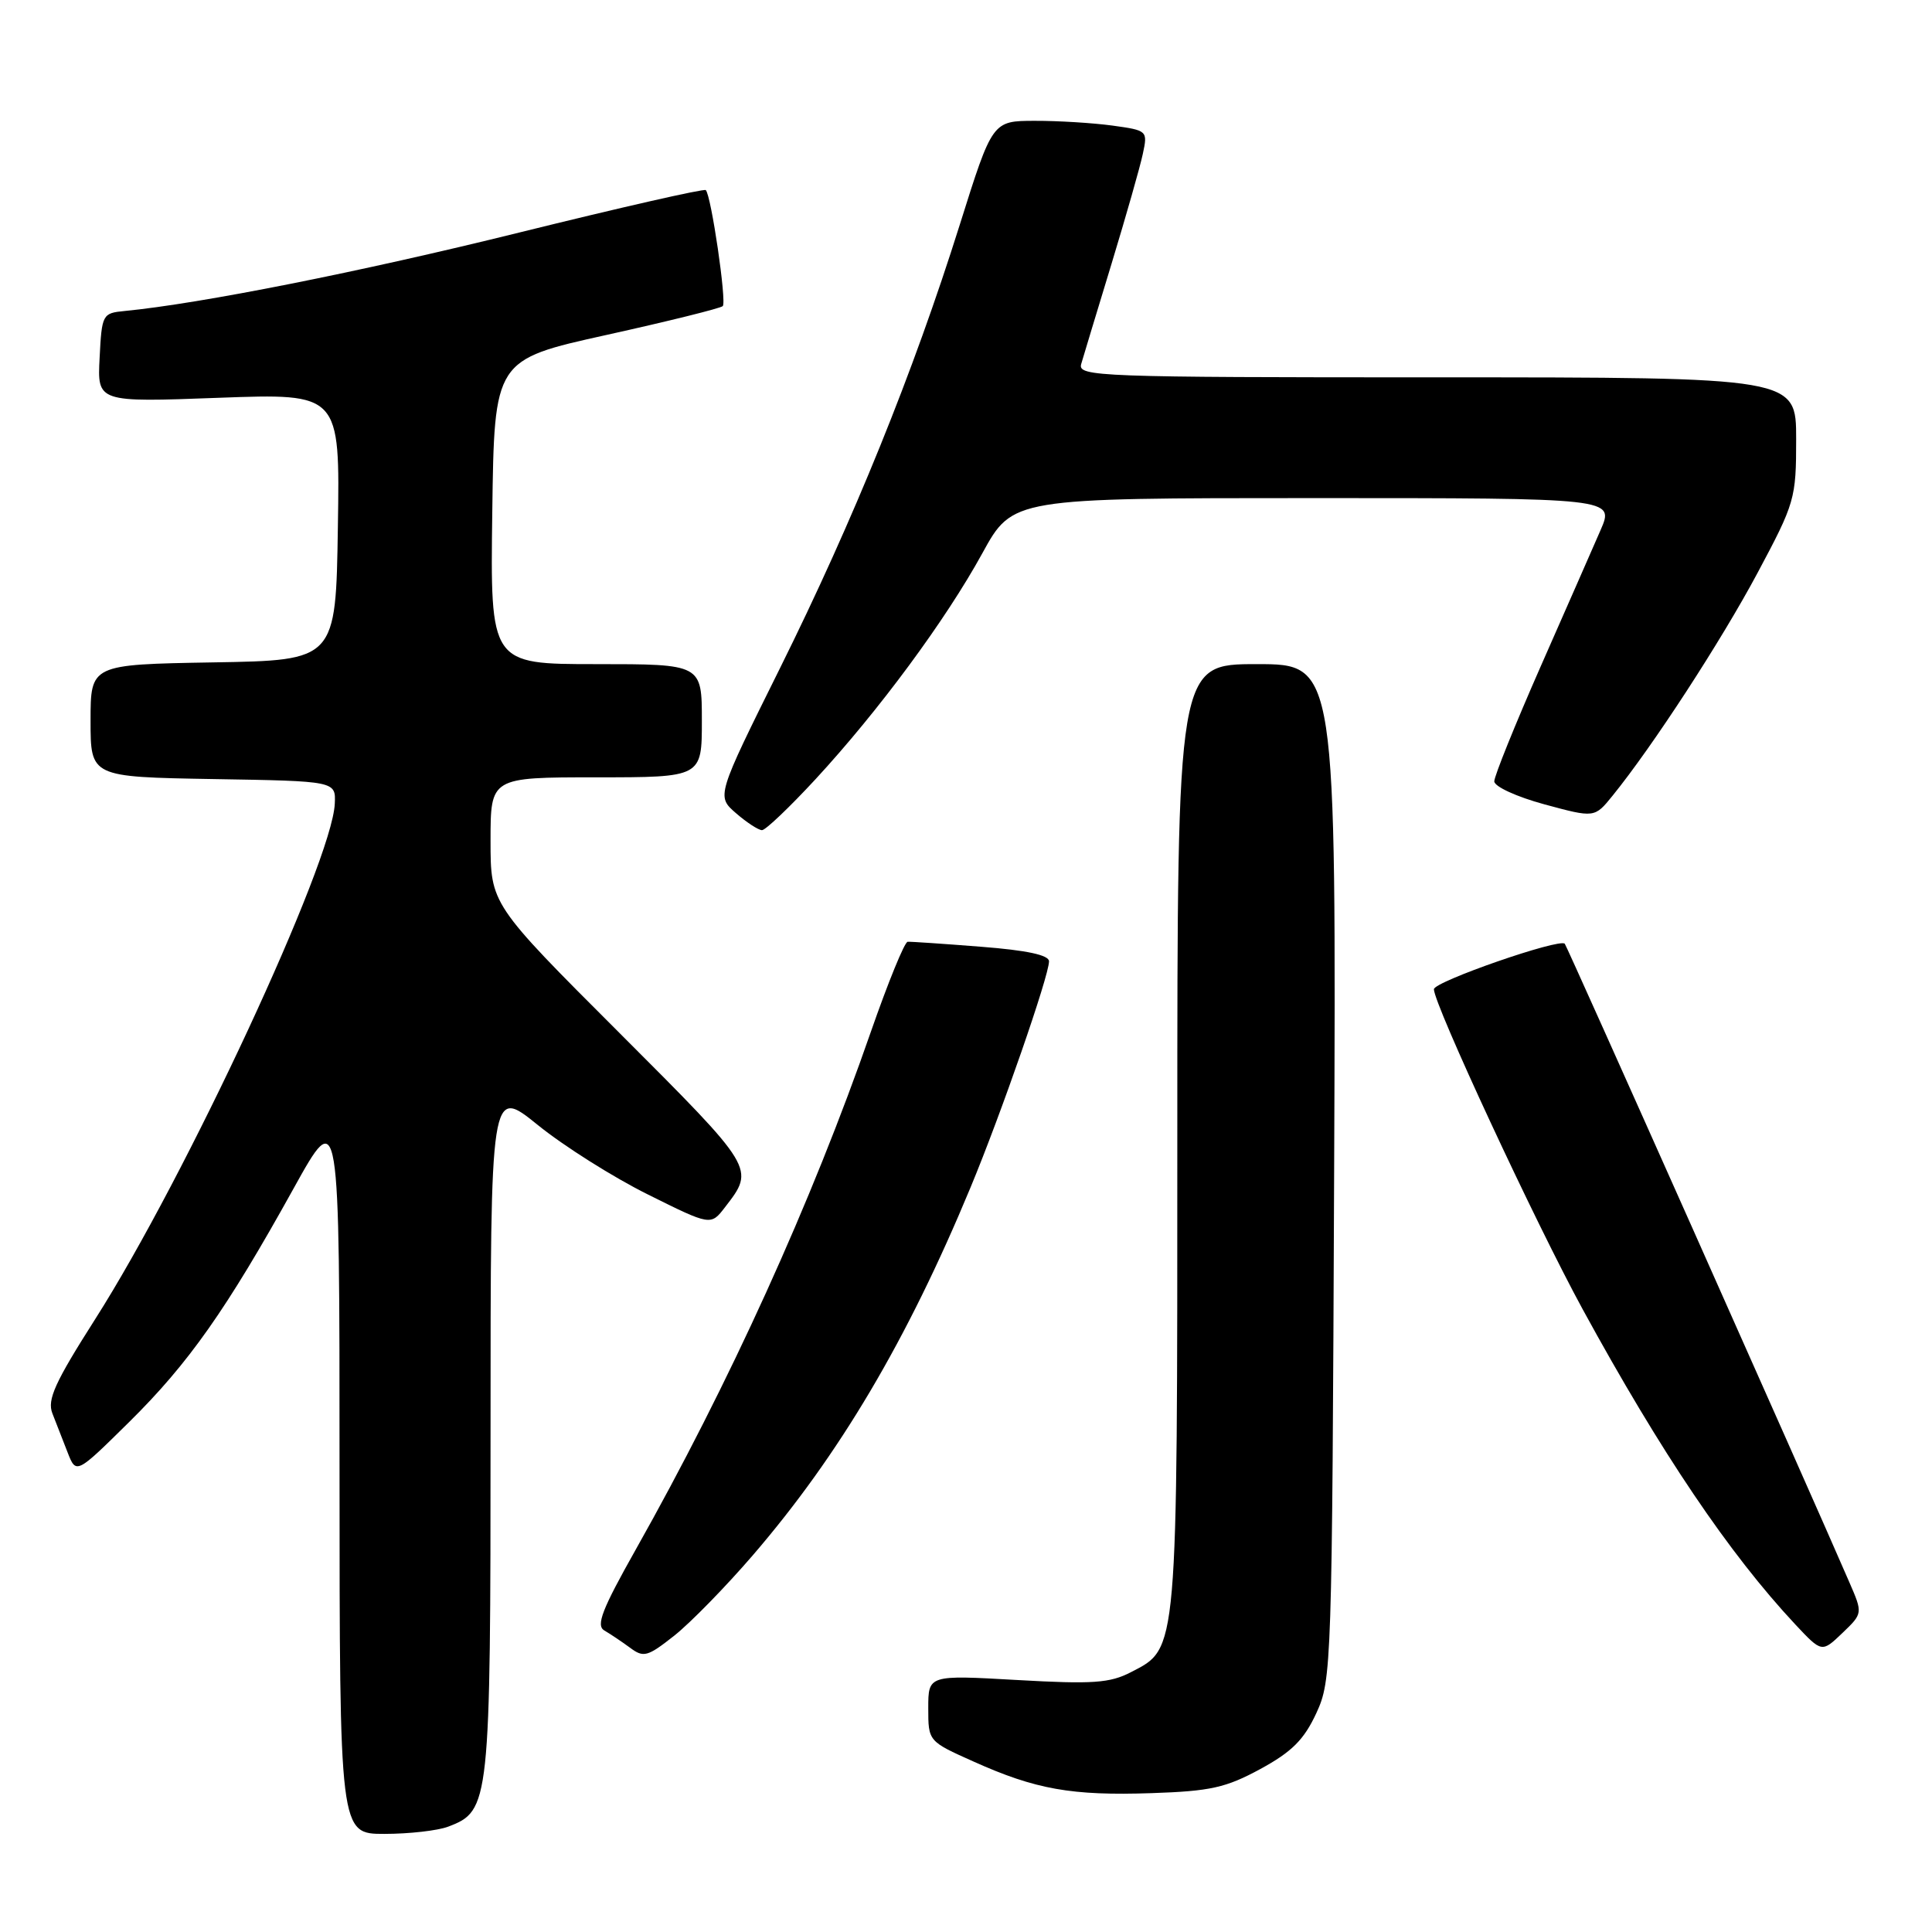 <?xml version="1.0" encoding="UTF-8" standalone="no"?>
<!DOCTYPE svg PUBLIC "-//W3C//DTD SVG 1.1//EN" "http://www.w3.org/Graphics/SVG/1.1/DTD/svg11.dtd" >
<svg xmlns="http://www.w3.org/2000/svg" xmlns:xlink="http://www.w3.org/1999/xlink" version="1.1" viewBox="0 0 256 256">
 <g >
 <path fill="currentColor"
d=" M 59.39 242.04 C 64.91 239.94 65.00 239.13 65.00 189.55 C 65.00 144.01 65.00 144.01 71.25 149.06 C 74.69 151.85 81.25 155.99 85.84 158.27 C 94.18 162.42 94.18 162.42 96.07 159.96 C 100.05 154.80 100.12 154.92 82.08 136.87 C 65.00 119.80 65.00 119.80 65.00 111.40 C 65.00 103.00 65.00 103.00 79.00 103.00 C 93.00 103.00 93.00 103.00 93.00 95.50 C 93.00 88.00 93.00 88.00 78.98 88.00 C 64.96 88.00 64.96 88.00 65.23 67.83 C 65.50 47.67 65.50 47.67 80.37 44.38 C 88.55 42.57 95.48 40.85 95.77 40.56 C 96.31 40.03 94.24 25.91 93.52 25.19 C 93.30 24.97 82.19 27.50 68.81 30.81 C 47.70 36.04 26.53 40.24 16.50 41.21 C 13.58 41.49 13.49 41.65 13.20 47.41 C 12.89 53.31 12.89 53.31 28.97 52.71 C 45.05 52.12 45.05 52.12 44.77 69.81 C 44.50 87.50 44.50 87.50 28.25 87.77 C 12.00 88.05 12.00 88.05 12.00 95.50 C 12.00 102.95 12.00 102.95 28.25 103.23 C 44.50 103.50 44.50 103.50 44.36 106.50 C 44.01 114.24 24.63 155.92 12.62 174.78 C 7.27 183.18 6.23 185.47 6.94 187.28 C 7.42 188.50 8.32 190.82 8.95 192.43 C 10.09 195.36 10.09 195.36 17.11 188.43 C 24.99 180.65 29.99 173.55 38.89 157.50 C 44.99 146.50 44.99 146.50 44.99 194.75 C 45.00 243.00 45.00 243.00 50.93 243.00 C 54.20 243.00 58.00 242.57 59.39 242.04 Z  M 167.01 234.40 C 171.18 232.13 172.79 230.52 174.42 227.00 C 176.45 222.60 176.51 220.99 176.78 155.25 C 177.05 88.00 177.05 88.00 166.53 88.00 C 156.00 88.00 156.00 88.00 156.00 150.53 C 156.00 219.54 156.10 218.34 149.86 221.57 C 147.06 223.02 144.81 223.18 134.78 222.61 C 123.00 221.94 123.00 221.94 123.00 226.34 C 123.00 230.73 123.00 230.73 128.99 233.41 C 137.22 237.11 142.00 237.96 152.59 237.60 C 160.40 237.34 162.44 236.88 167.01 234.40 Z  M 99.77 206.06 C 111.23 192.74 120.19 177.61 128.61 157.32 C 132.66 147.58 139.00 129.30 139.00 127.38 C 139.00 126.55 136.07 125.92 130.01 125.45 C 125.07 125.06 120.68 124.76 120.27 124.79 C 119.86 124.81 117.68 130.16 115.41 136.67 C 107.55 159.31 96.63 183.34 84.22 205.36 C 79.77 213.26 78.94 215.39 80.08 216.05 C 80.86 216.50 82.39 217.53 83.48 218.33 C 85.28 219.68 85.80 219.53 89.36 216.72 C 91.50 215.02 96.19 210.22 99.77 206.06 Z  M 245.04 209.64 C 239.45 196.73 207.67 125.43 207.34 125.05 C 206.66 124.29 190.00 130.07 190.00 131.08 C 190.00 133.07 203.46 162.03 209.72 173.50 C 220.08 192.47 229.11 205.86 237.89 215.25 C 241.40 218.99 241.40 218.99 244.12 216.39 C 246.84 213.78 246.84 213.78 245.04 209.64 Z  M 108.06 103.25 C 116.44 94.17 125.30 82.18 130.17 73.30 C 134.18 66.00 134.18 66.00 174.05 66.00 C 213.93 66.00 213.93 66.00 212.08 70.25 C 211.06 72.59 207.48 80.75 204.11 88.39 C 200.75 96.03 198.00 102.84 198.00 103.53 C 198.00 104.22 200.96 105.58 204.64 106.58 C 211.29 108.38 211.29 108.38 213.67 105.44 C 219.00 98.87 228.06 84.94 232.88 75.92 C 237.84 66.63 238.00 66.08 238.00 58.17 C 238.00 50.00 238.00 50.00 190.38 50.00 C 145.51 50.00 142.80 49.90 143.26 48.25 C 143.54 47.29 145.34 41.33 147.27 35.00 C 149.19 28.68 151.07 22.10 151.43 20.39 C 152.09 17.32 152.04 17.28 147.41 16.64 C 144.83 16.29 140.20 16.00 137.11 16.01 C 131.50 16.02 131.50 16.02 127.18 29.76 C 121.01 49.38 113.09 68.92 103.37 88.50 C 94.93 105.50 94.93 105.50 97.52 107.75 C 98.95 108.99 100.50 110.00 100.97 110.00 C 101.44 110.00 104.63 106.96 108.06 103.25 Z "/>
</g>
</svg>